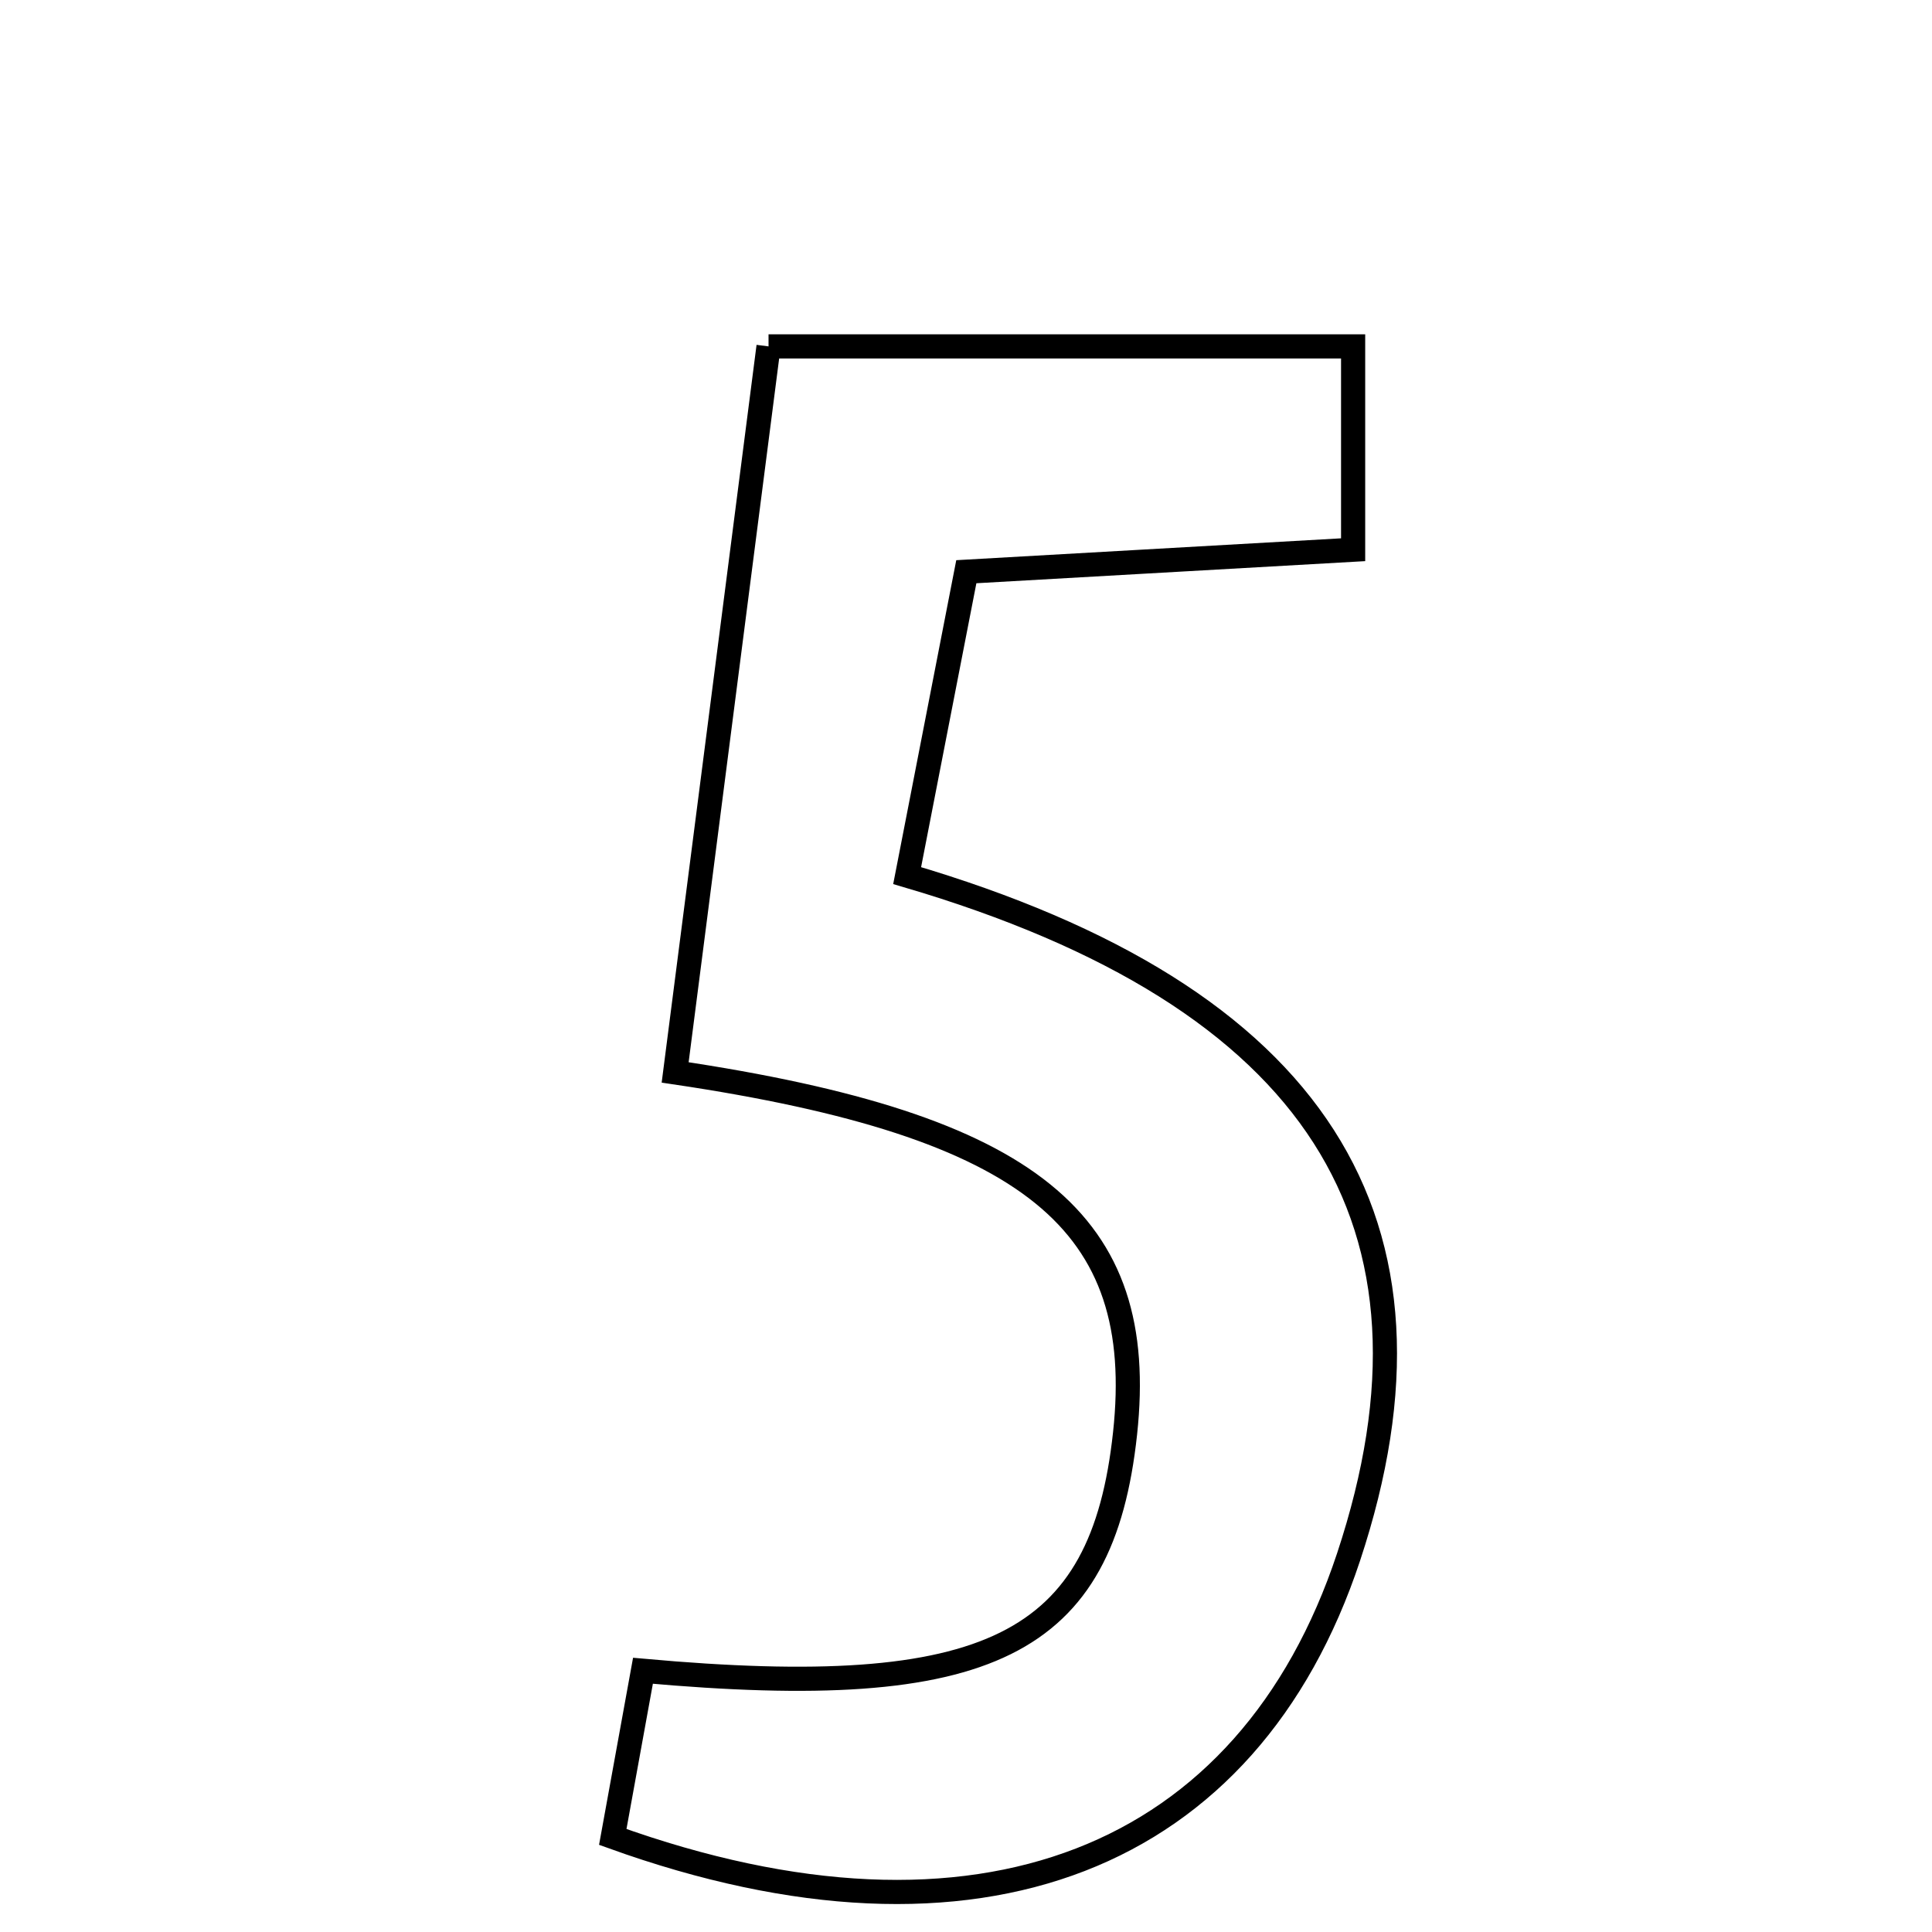 <svg xmlns="http://www.w3.org/2000/svg" viewBox="0.0 0.0 24.0 24.0" height="200px" width="200px"><path fill="none" stroke="black" stroke-width=".3" stroke-opacity="1.0"  filling="0" d="M9.547 4.303 C12.036 4.303 14.361 4.303 16.809 4.303 C16.809 5.164 16.809 5.891 16.809 6.829 C15.218 6.92 13.773 7.002 12.004 7.102 C11.762 8.347 11.513 9.625 11.269 10.877 C16.381 12.381 18.128 15.193 16.752 19.343 C15.507 23.095 12.16 24.457 7.612 22.819 C7.754 22.04 7.871 21.391 7.987 20.755 C12.297 21.144 13.692 20.439 13.976 17.806 C14.258 15.186 12.829 13.983 8.387 13.322 C8.769 10.356 9.152 7.381 9.547 4.303"></path></svg>